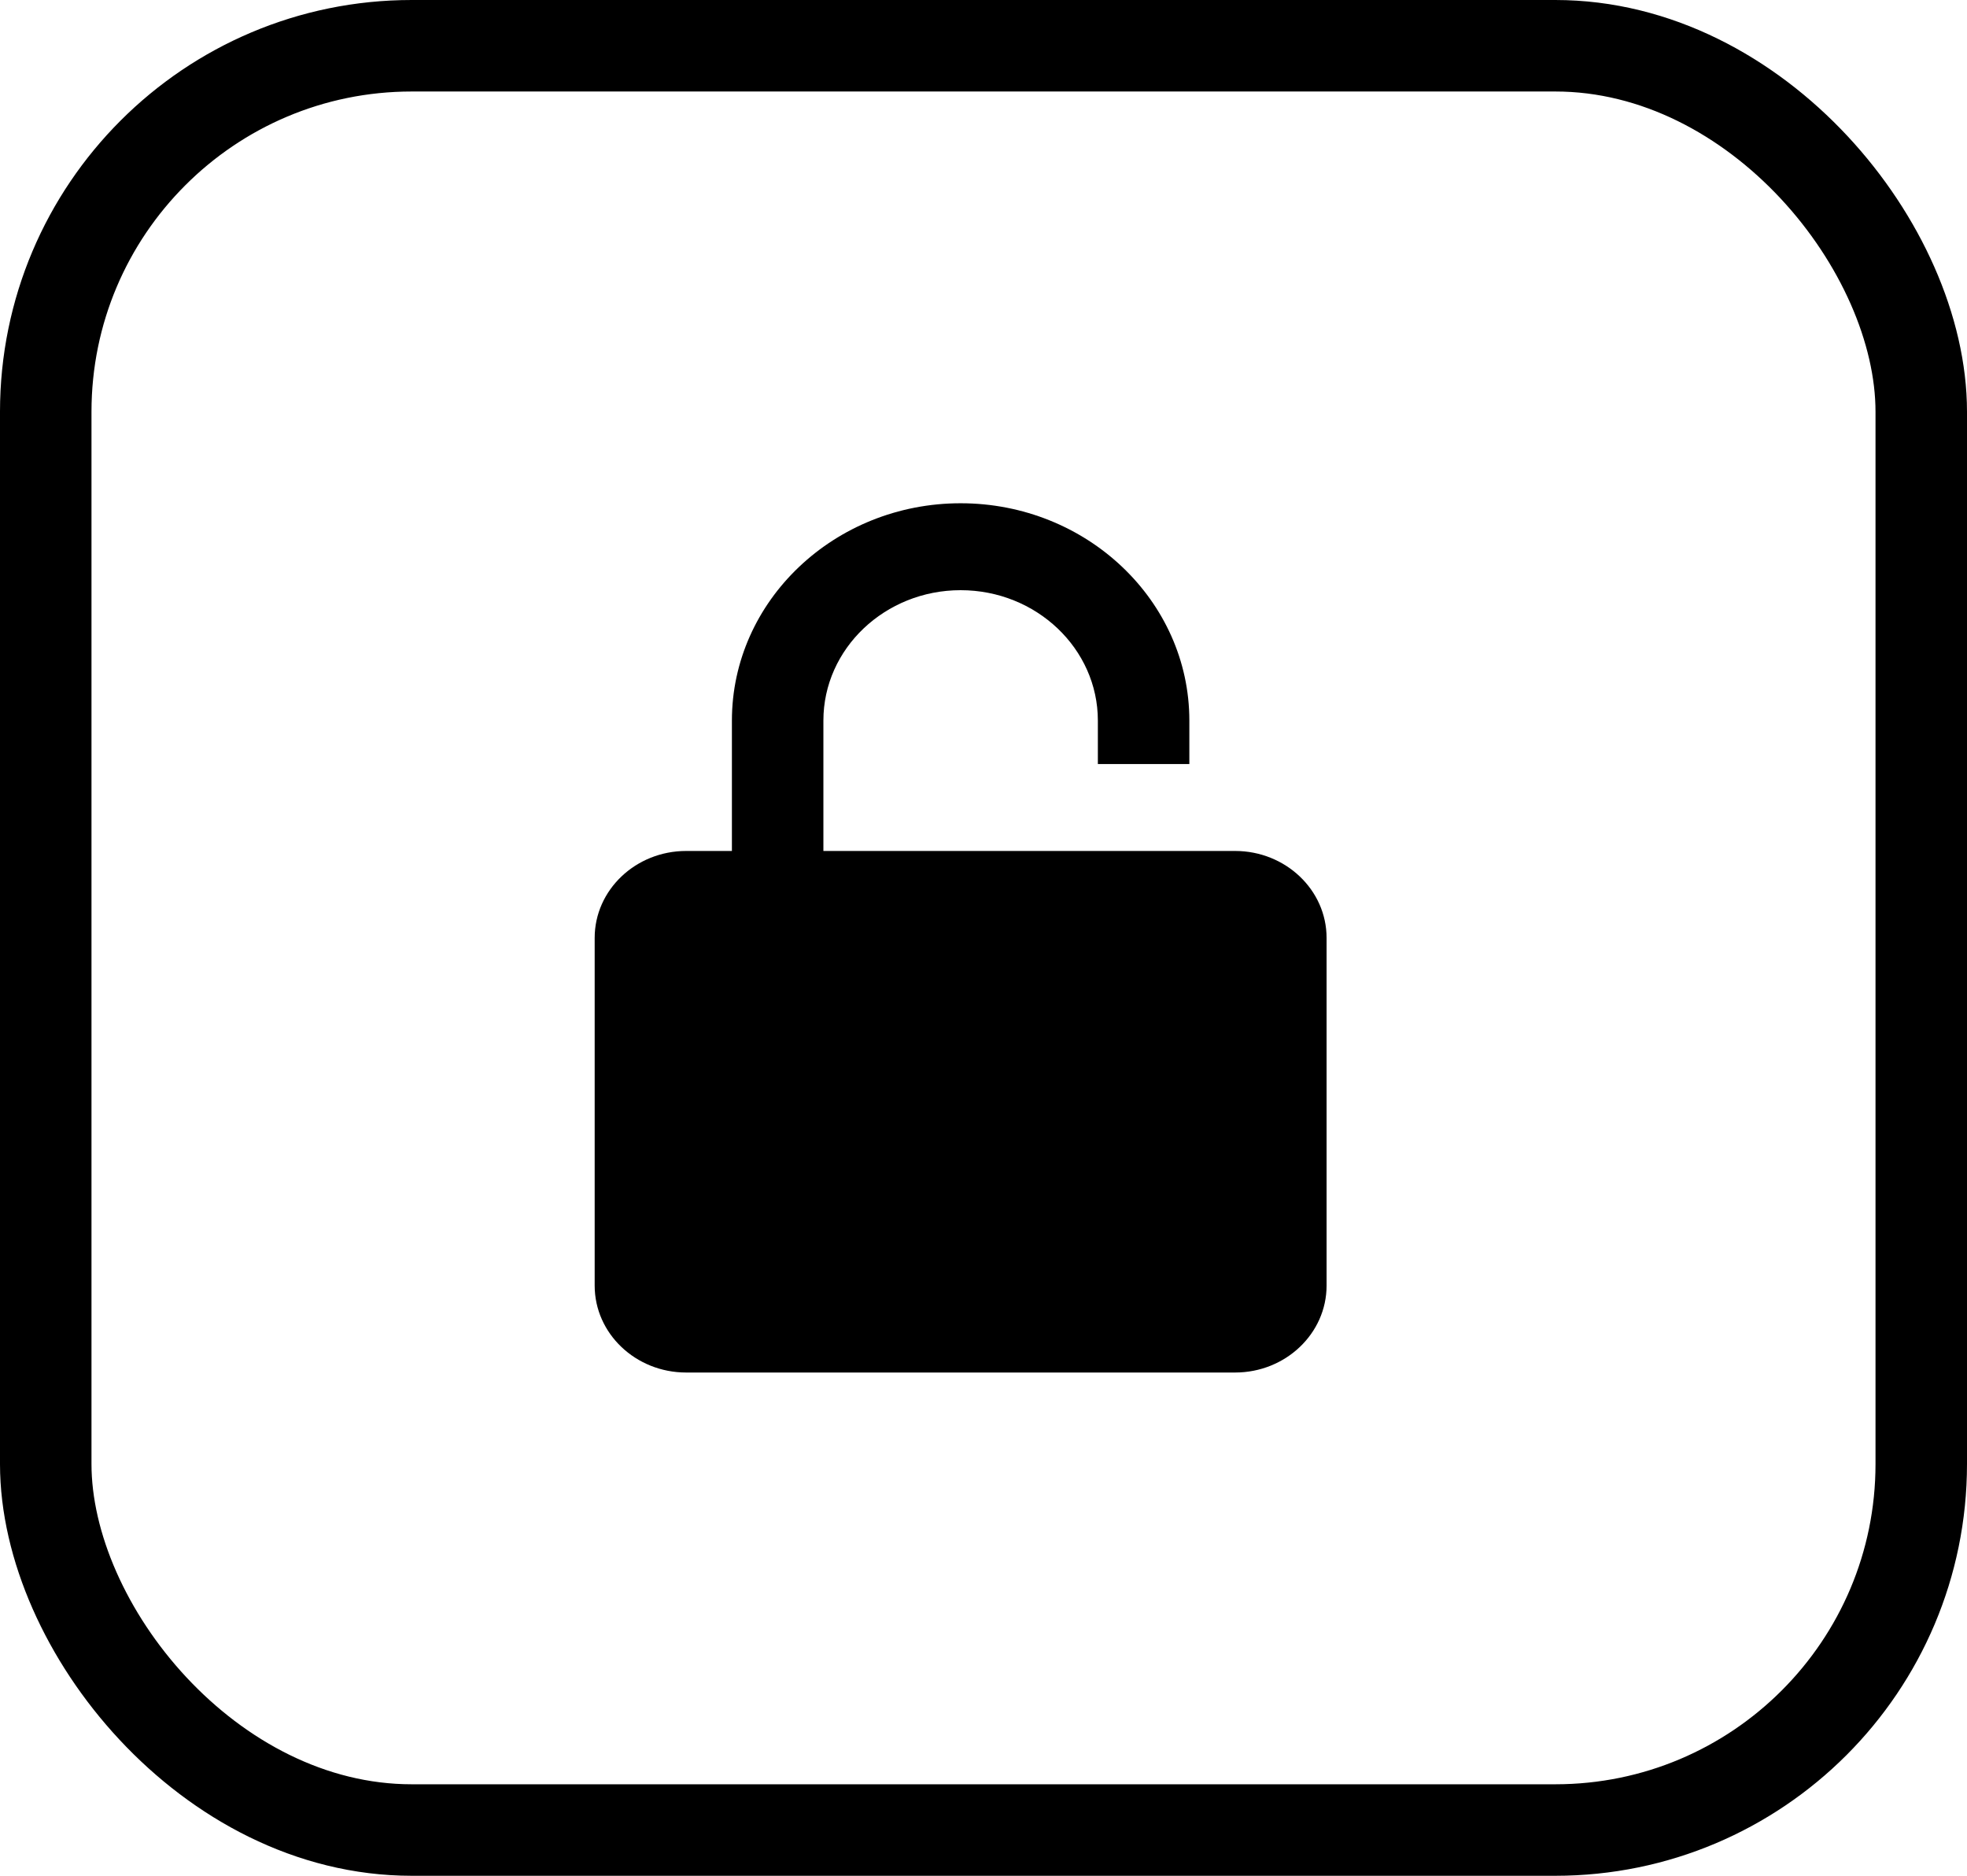<svg width="43" height="41" viewBox="0 0 43 41" fill="none" xmlns="http://www.w3.org/2000/svg">
<rect x="1" y="1" width="41" height="39" rx="8" stroke="black" stroke-width="2"/>
<path d="M26 16.7V15.75C26 13.131 23.757 11 21 11C18.243 11 16 13.131 16 15.75V18.6H15C13.897 18.6 13 19.452 13 20.5V28.1C13 29.148 13.897 30 15 30H27C28.103 30 29 29.148 29 28.1V20.5C29 19.452 28.103 18.6 27 18.6H18V15.75C18 14.179 19.346 12.9 21 12.9C22.654 12.9 24 14.179 24 15.75V16.7H26Z" fill="black"/>
</svg>
